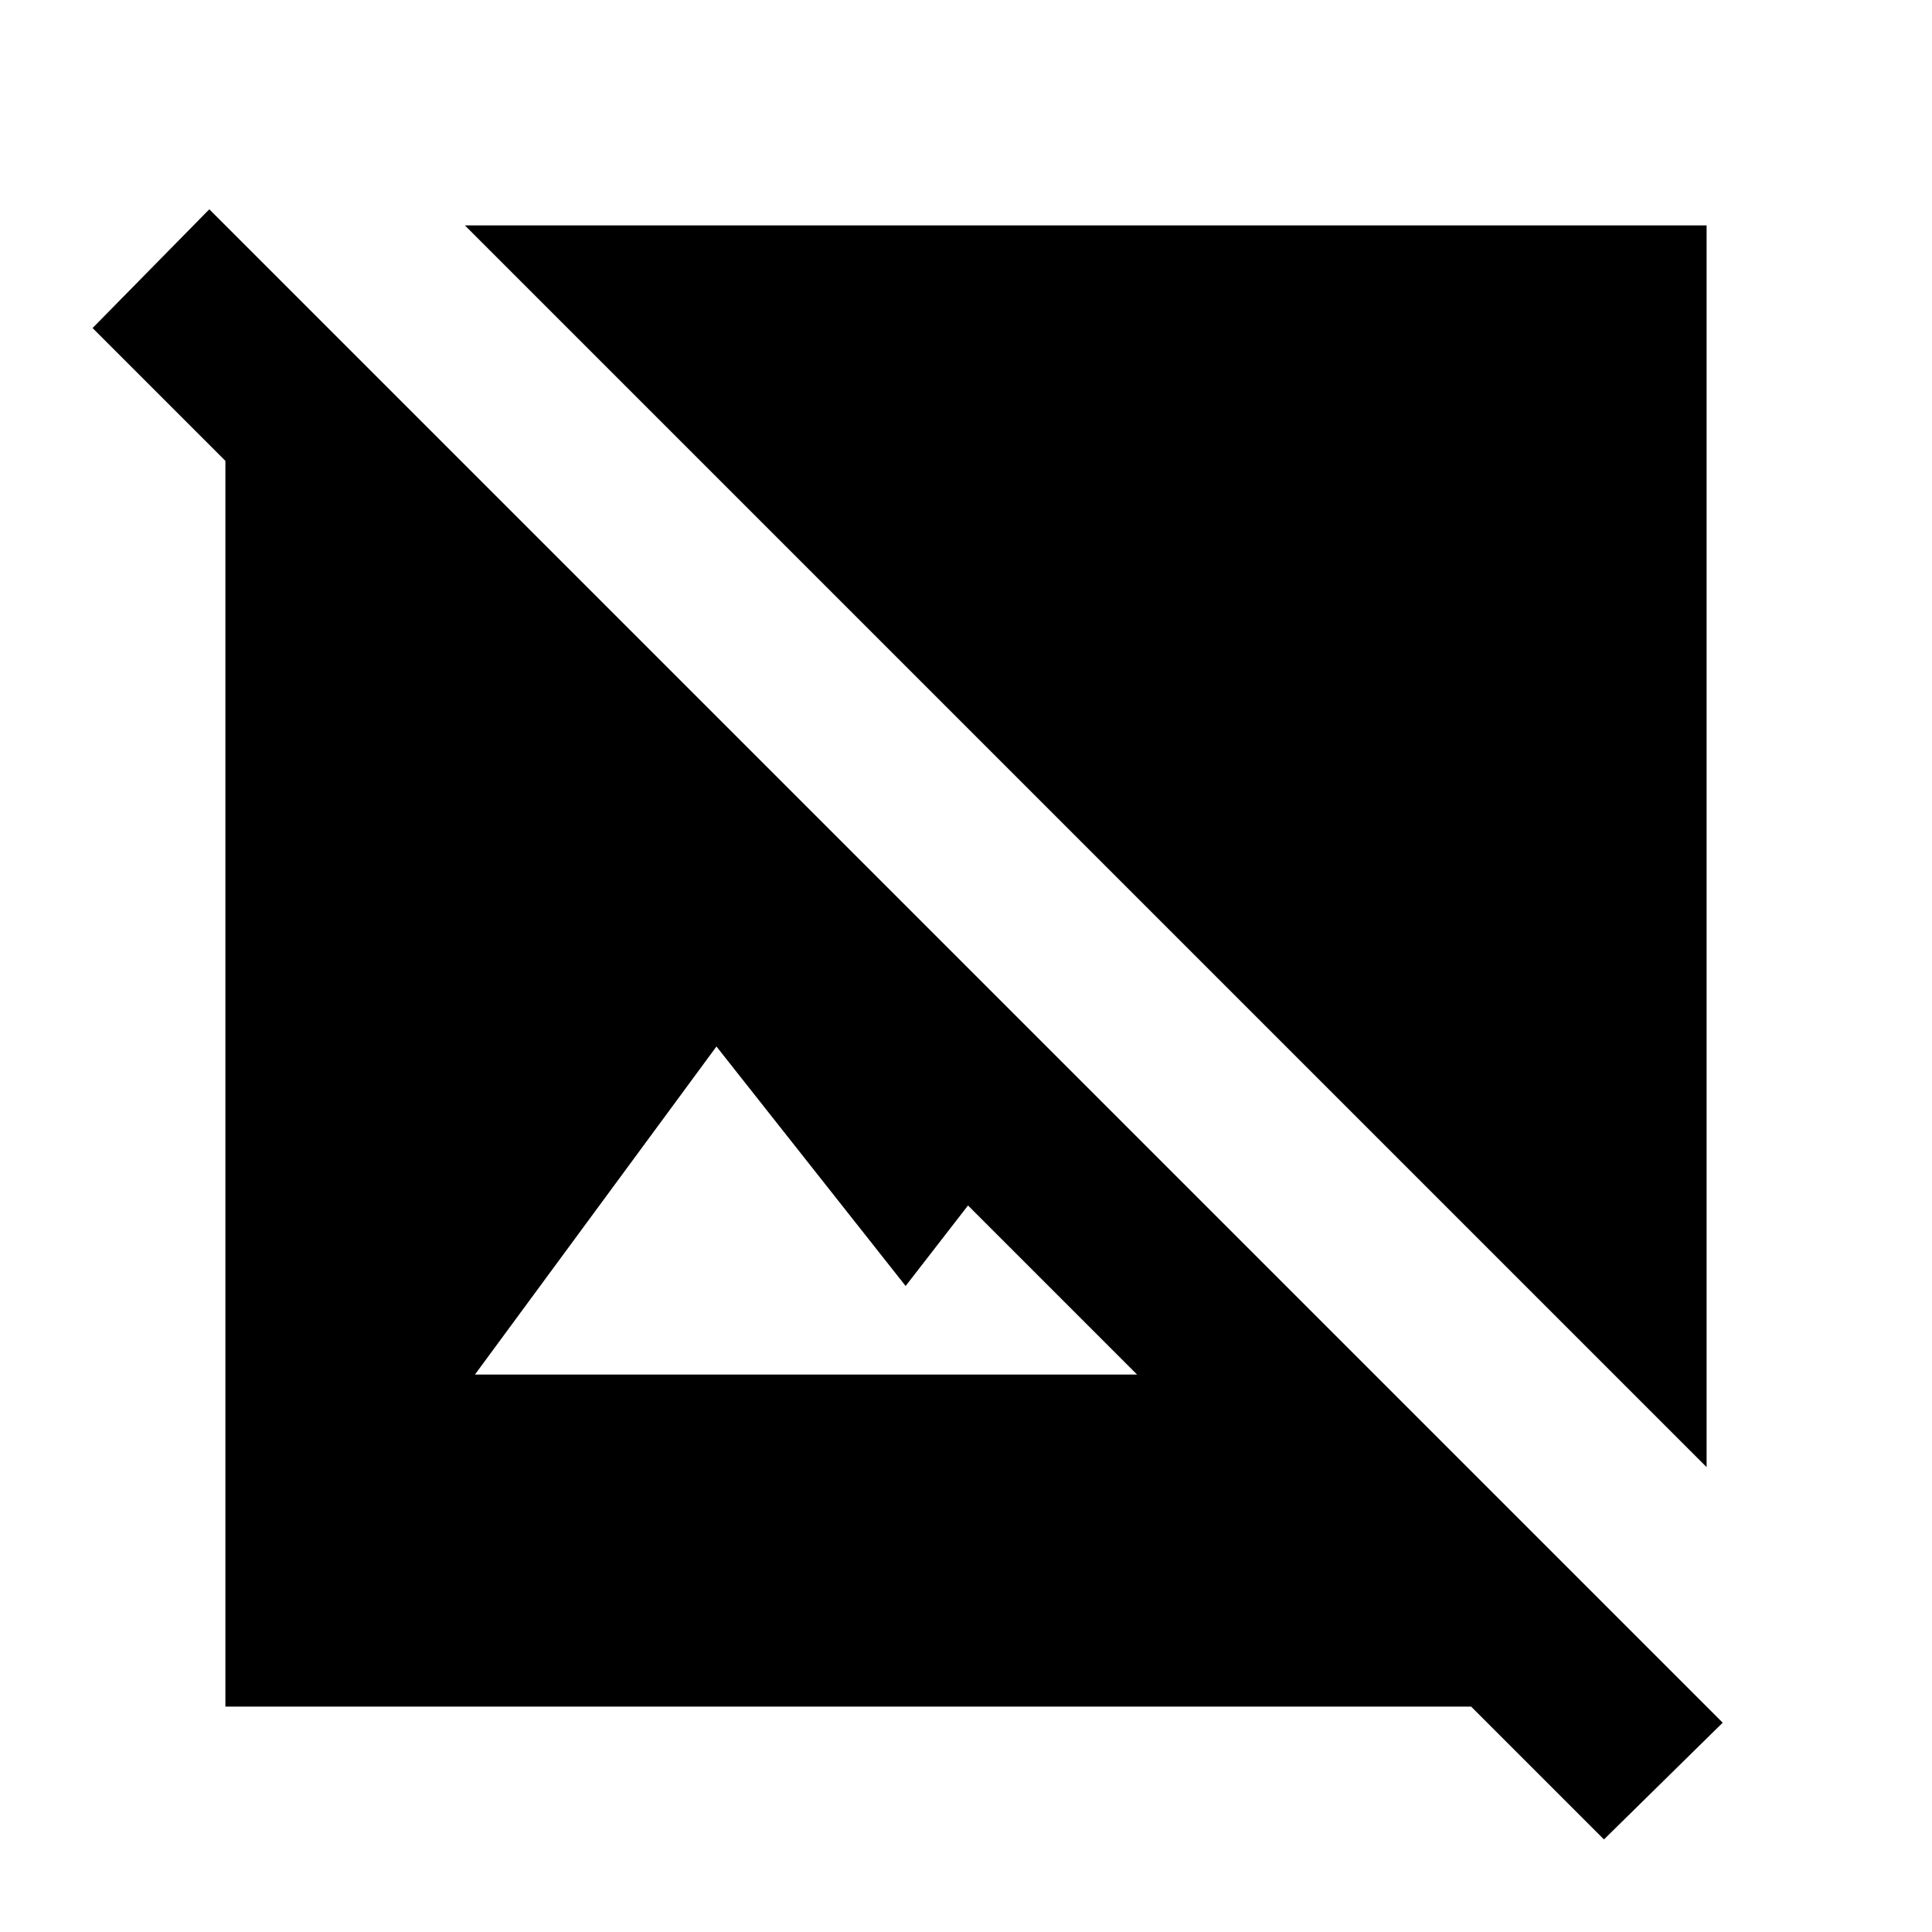<svg xmlns="http://www.w3.org/2000/svg" height="24" width="24"><path d="M21.2 18.225 5.775 2.8H21.2Zm-1.275 4.625-1.65-1.65H2.8V5.725l-1.65-1.65L2.6 2.6l18.8 18.8ZM5.9 17.075h8.225l-2.1-2.1-.775 1L8.9 13Z"/></svg>